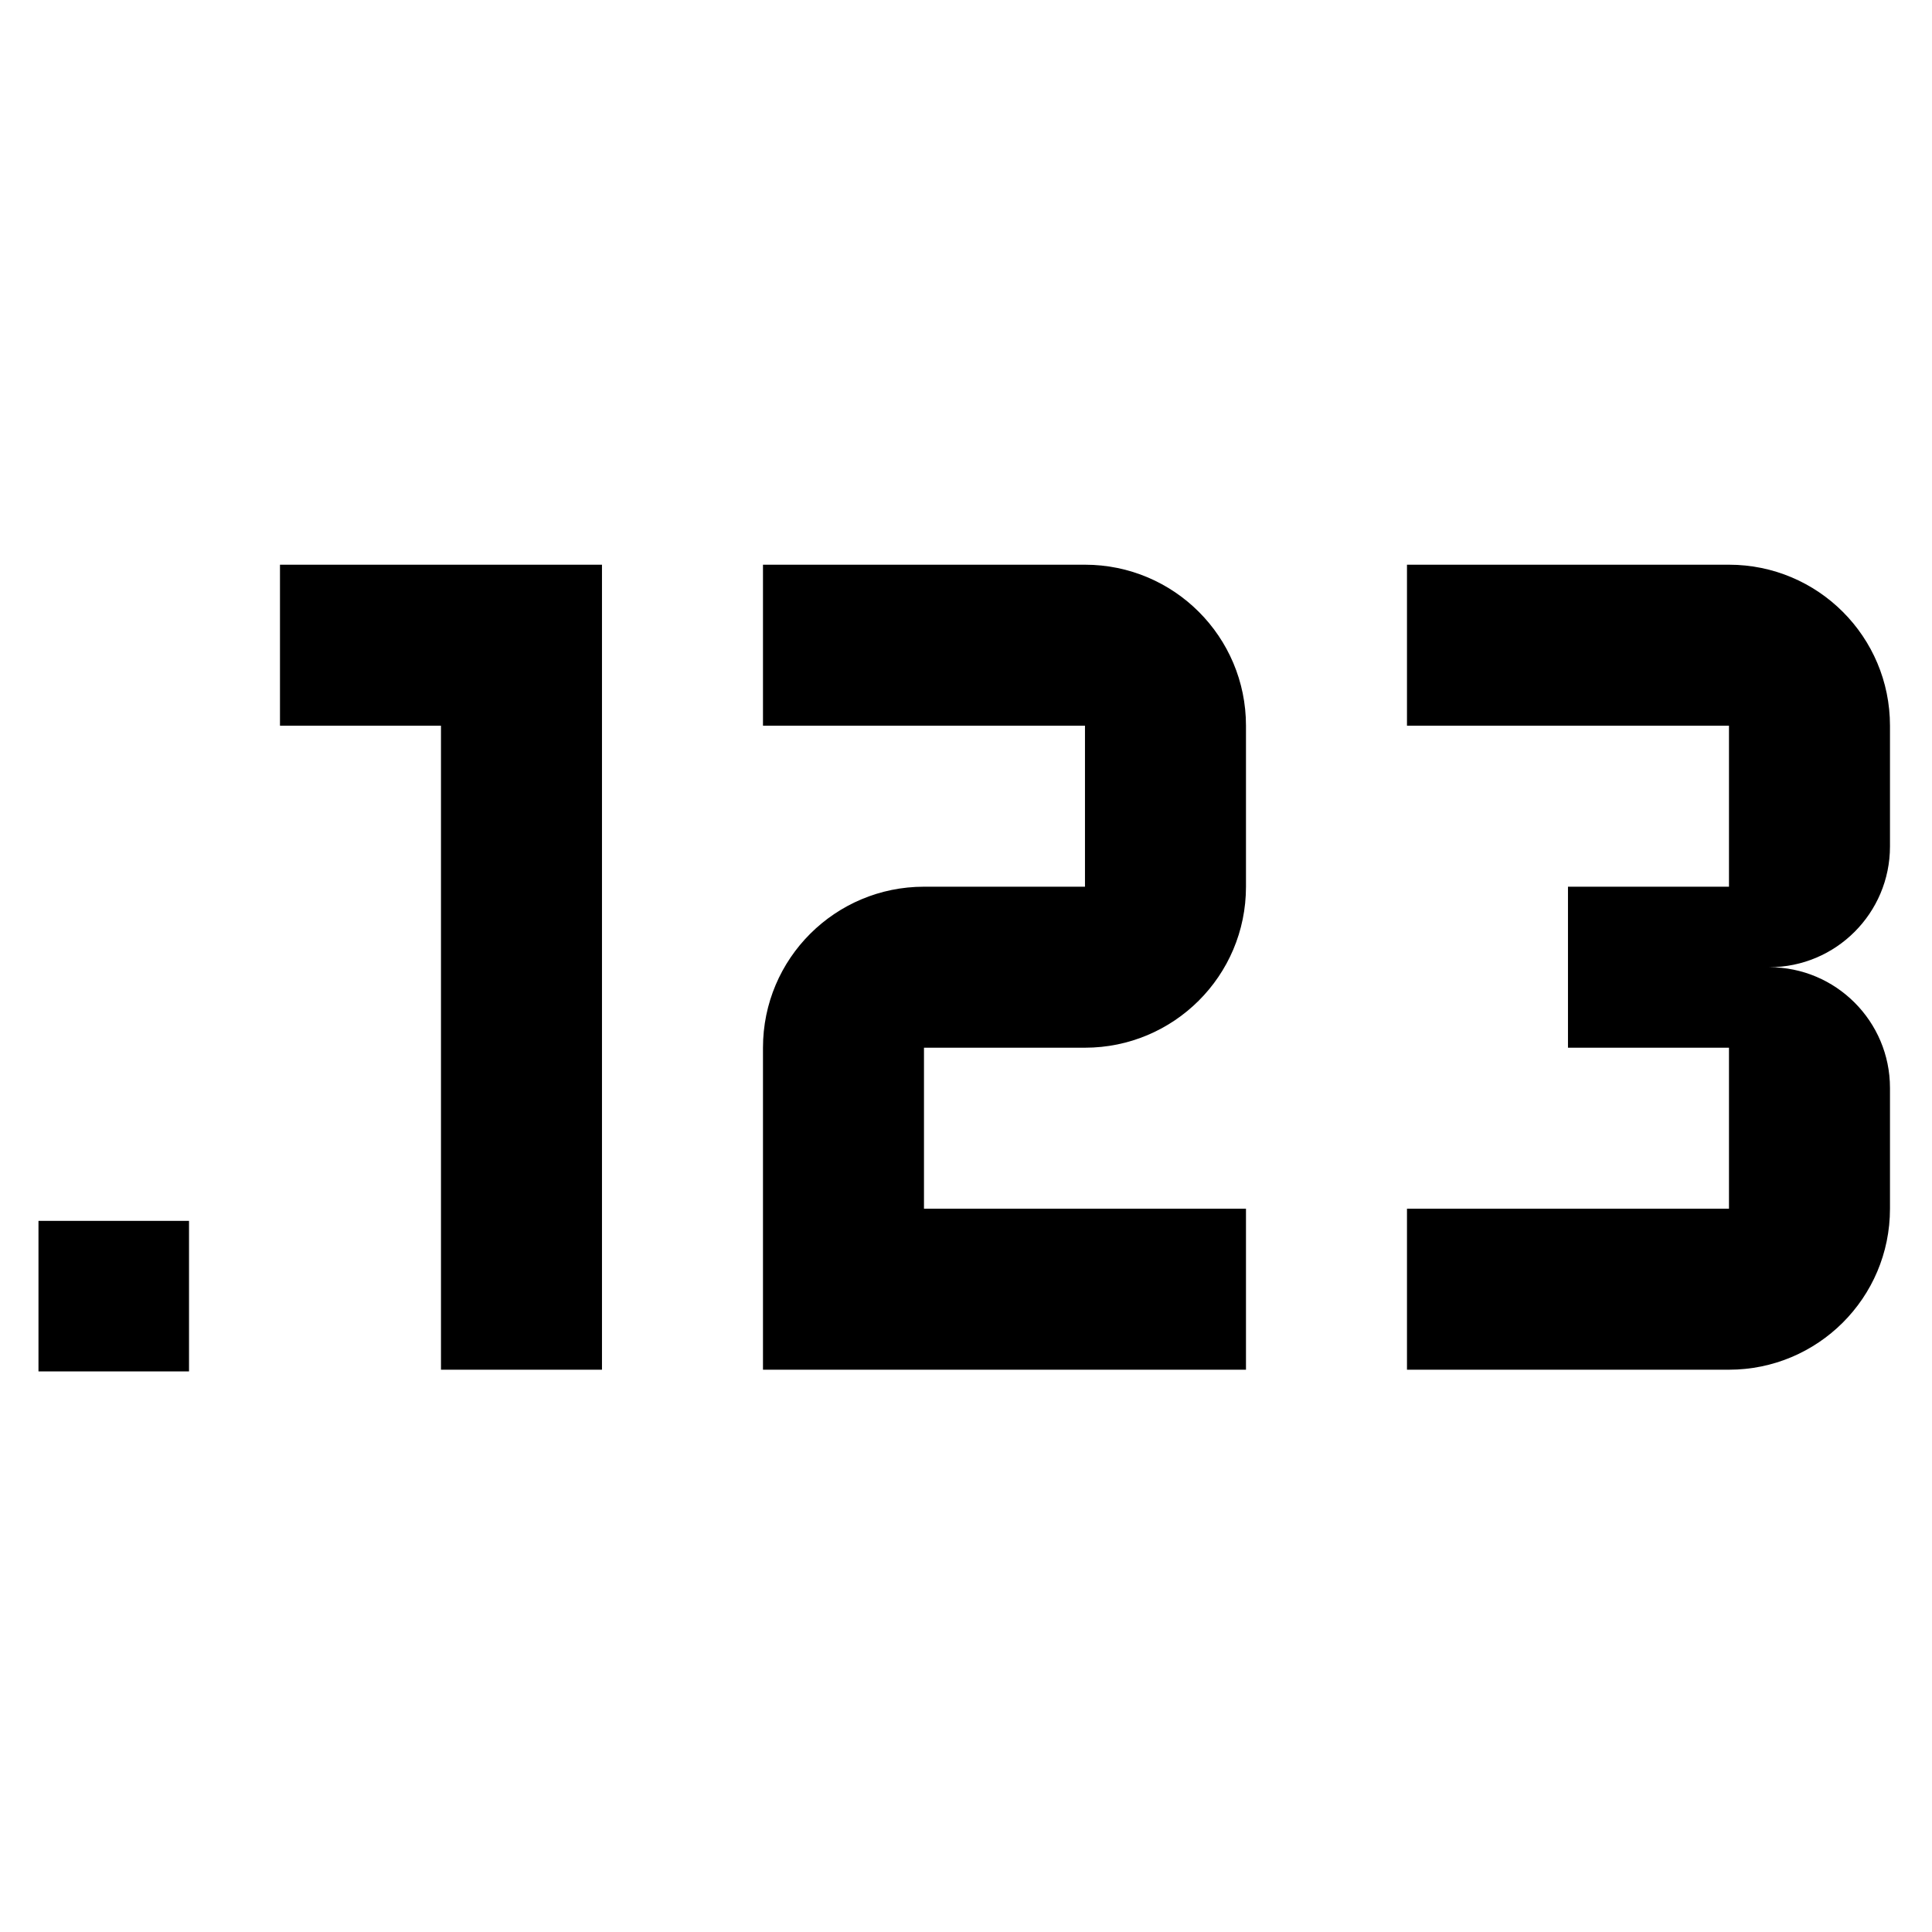 <?xml version="1.0" encoding="utf-8"?>
<svg version="1.1" width="24" height="24" viewBox="0 0 24 24" xmlns="http://www.w3.org/2000/svg">
  <path d="M 5.478 17.015 L 5.478 9.015 L 3.478 9.015 L 3.478 7.015 L 7.478 7.015 L 7.478 17.015 L 5.478 17.015 M 23.478 15.015 C 23.478 16.125 22.578 17.015 21.478 17.015 L 17.478 17.015 L 17.478 15.015 L 21.478 15.015 L 21.478 13.015 L 19.478 13.015 L 19.478 11.015 L 21.478 11.015 L 21.478 9.015 L 17.478 9.015 L 17.478 7.015 L 21.478 7.015 C 22.583 7.015 23.478 7.91 23.478 9.015 L 23.478 10.515 C 23.478 11.343 22.806 12.015 21.978 12.015 C 22.806 12.015 23.478 12.687 23.478 13.515 L 23.478 15.015 M 15.478 15.015 L 15.478 17.015 L 9.478 17.015 L 9.478 13.015 C 9.478 11.905 10.378 11.015 11.478 11.015 L 13.478 11.015 L 13.478 9.015 L 9.478 9.015 L 9.478 7.015 L 13.478 7.015 C 14.583 7.015 15.478 7.91 15.478 9.015 L 15.478 11.015 C 15.478 12.125 14.578 13.015 13.478 13.015 L 11.478 13.015 L 11.478 15.015 L 15.478 15.015 Z"/>
  <rect y="15.166" width="1.87" height="1.87" style="" x="0.478"/>
</svg>